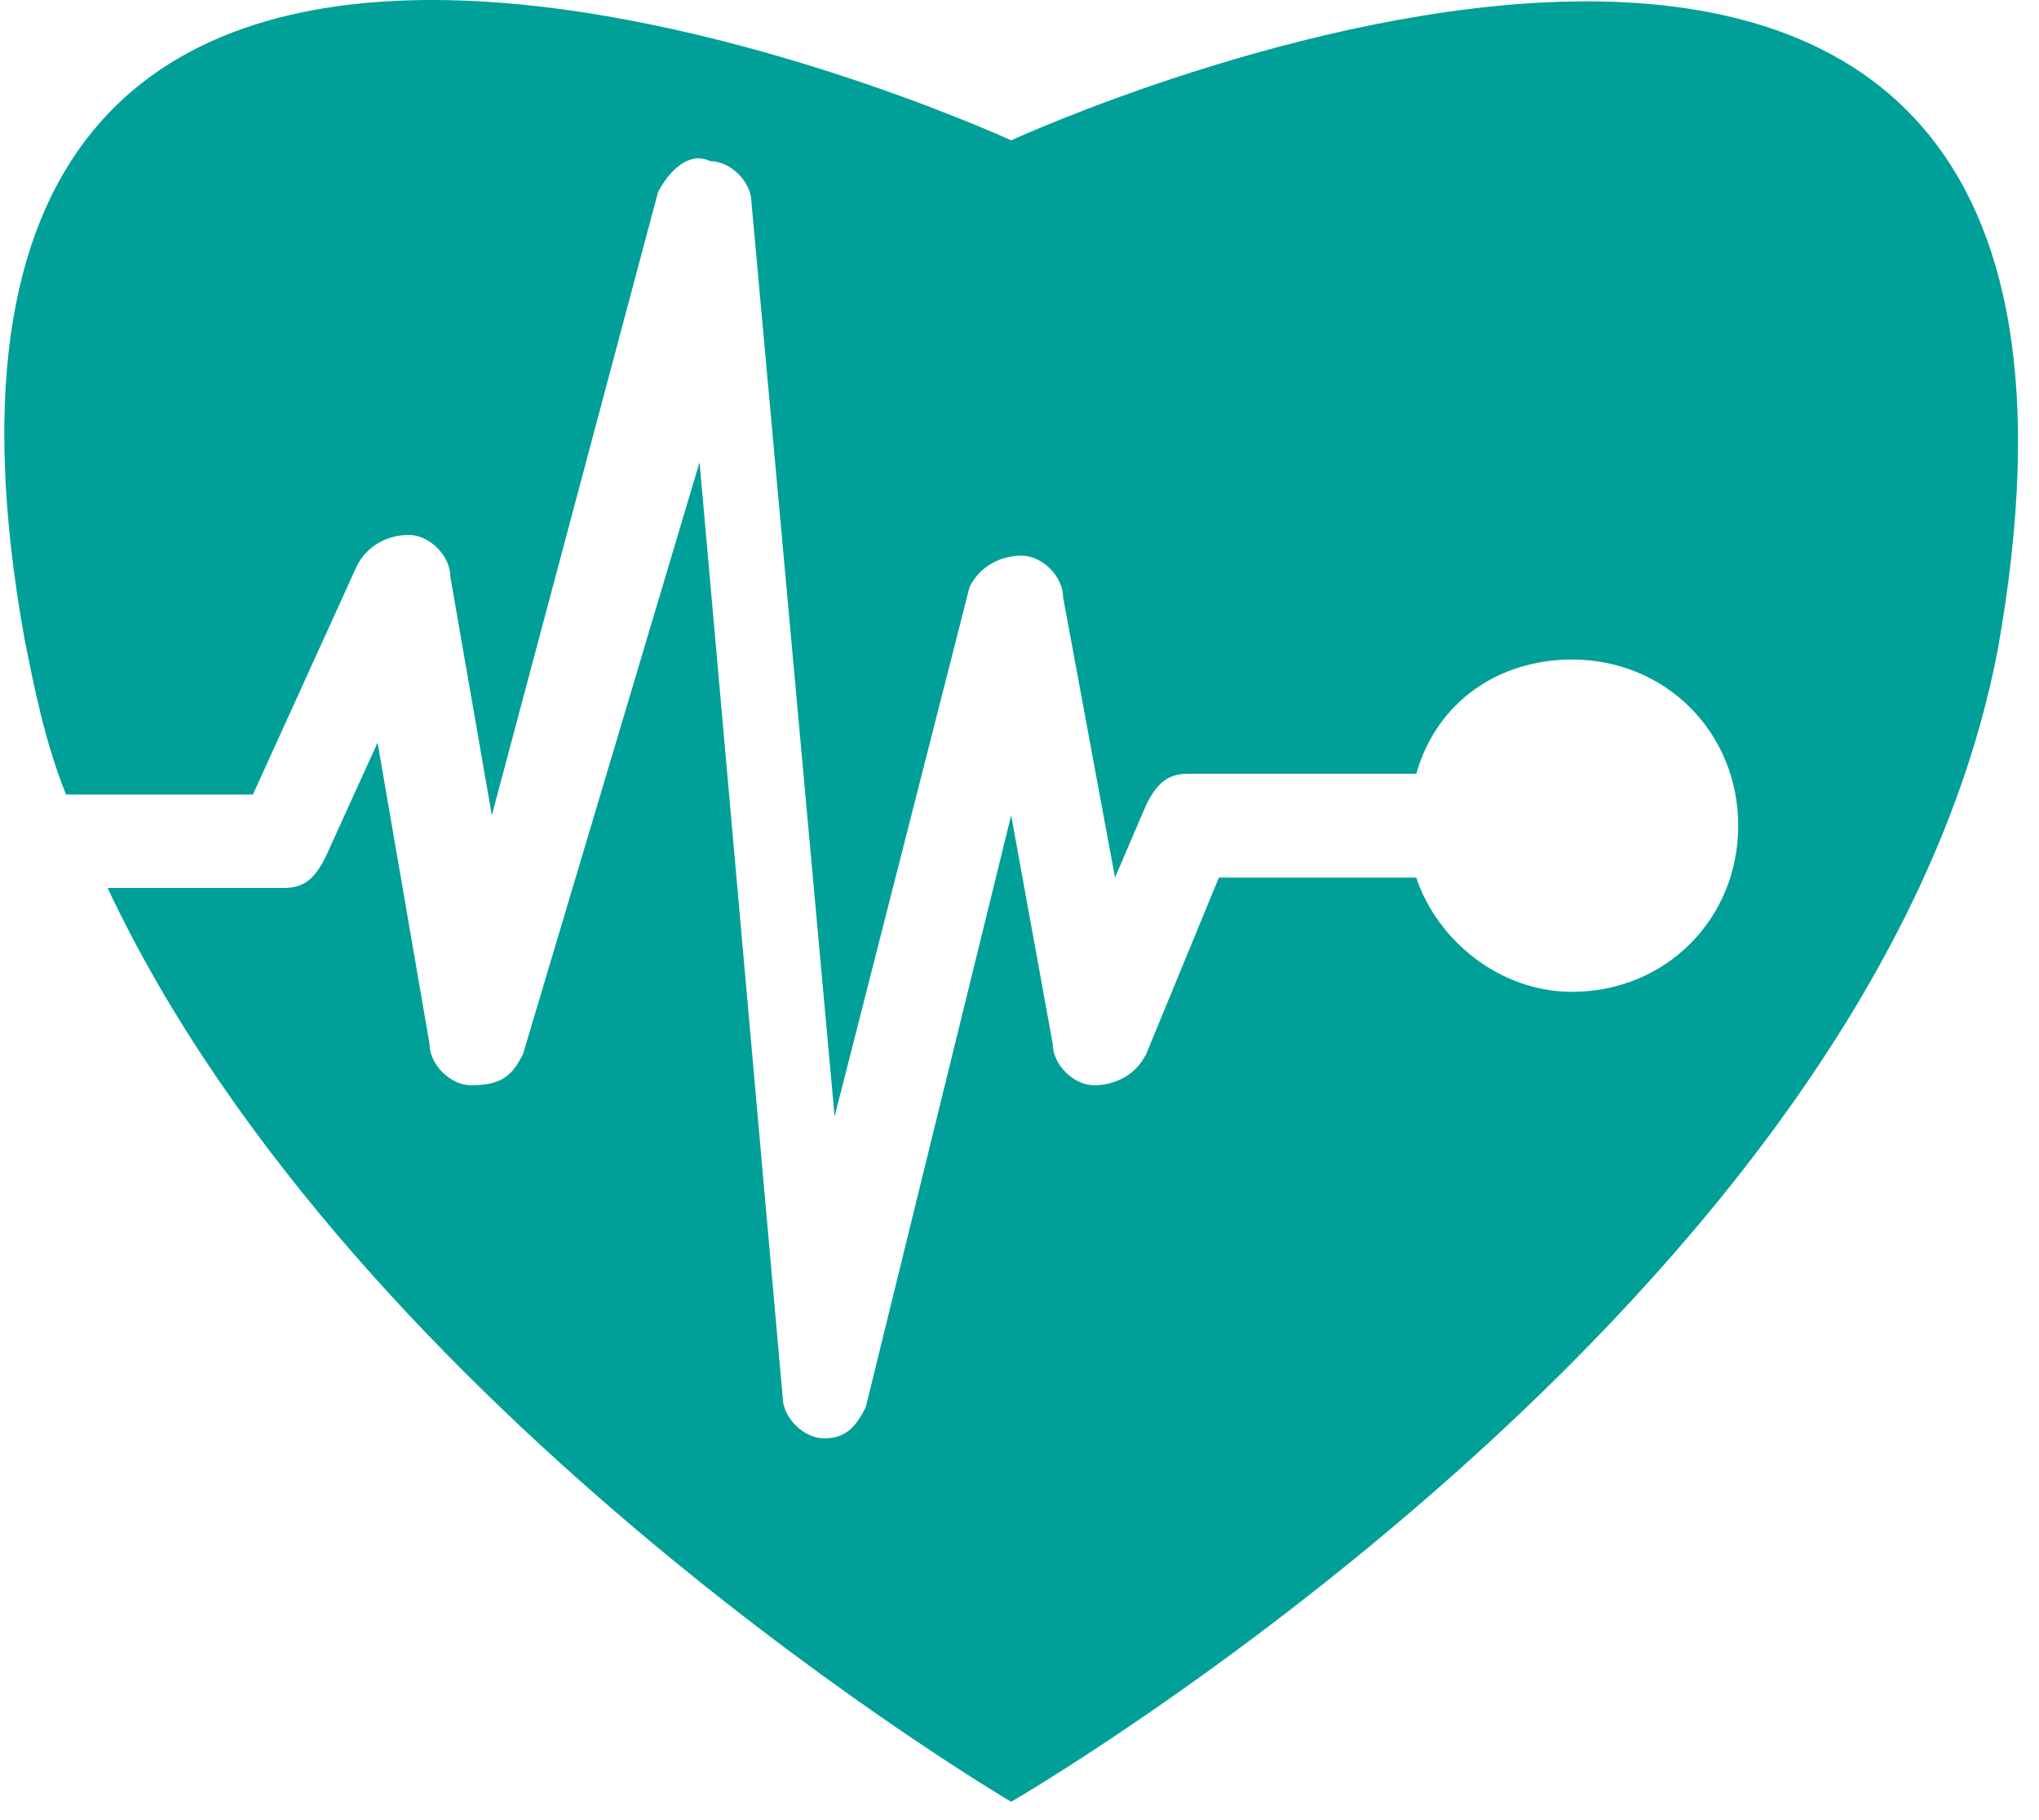 <svg width="56" height="50" viewBox="0 0 56 50" fill="none" xmlns="http://www.w3.org/2000/svg">
<path d="M27.771 3.855C27.771 3.855 -4.463 -10.978 0.672 17.547C0.957 18.974 1.242 20.4 1.813 21.826H6.947L9.8 15.55C10.085 14.98 10.655 14.695 11.226 14.695C11.797 14.695 12.367 15.265 12.367 15.836L13.508 22.397L18.072 5.281C18.357 4.711 18.928 4.14 19.498 4.426C20.069 4.426 20.639 4.996 20.639 5.567L22.922 30.669L26.63 16.121C26.915 15.55 27.485 15.265 28.056 15.265C28.627 15.265 29.197 15.836 29.197 16.406L30.623 24.108L31.479 22.111C31.764 21.541 32.05 21.256 32.62 21.256H38.896C39.466 19.259 41.178 18.118 43.175 18.118C45.742 18.118 47.739 20.115 47.739 22.682C47.739 25.249 45.742 27.246 43.175 27.246C41.178 27.246 39.466 25.82 38.896 24.108H33.476L31.479 28.957C31.194 29.528 30.623 29.813 30.053 29.813C29.482 29.813 28.912 29.243 28.912 28.672L27.771 22.397L23.777 38.656C23.492 39.227 23.207 39.512 22.636 39.512C22.066 39.512 21.495 38.941 21.495 38.371L19.213 12.698L14.364 28.957C14.079 29.528 13.793 29.813 12.938 29.813C12.367 29.813 11.796 29.243 11.796 28.672L10.37 20.4L8.944 23.538C8.659 24.108 8.373 24.393 7.803 24.393H2.954C9.8 38.941 27.771 49.496 27.771 49.496C27.771 49.496 51.447 35.804 54.87 17.833C60.005 -10.978 27.771 3.855 27.771 3.855Z" fill="#00A099"/>
</svg>
